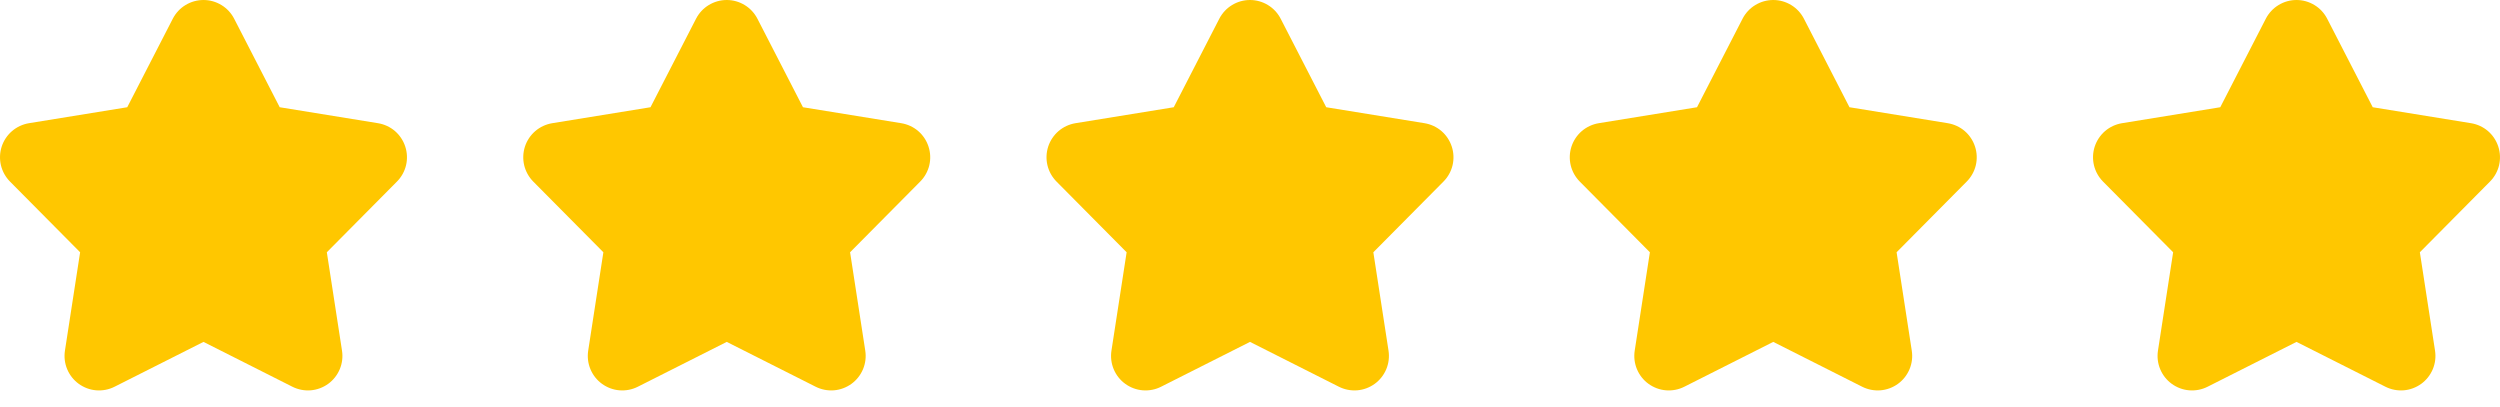 <svg width="86" height="14" viewBox="0 0 86 14" fill="none" xmlns="http://www.w3.org/2000/svg">
<path d="M13.941 5.043C13.874 4.836 13.751 4.65 13.586 4.508C13.42 4.366 13.218 4.273 13.003 4.238L9.622 3.689L8.055 0.644C7.955 0.45 7.804 0.287 7.618 0.174C7.431 0.06 7.218 0 7 0C6.782 0 6.568 0.06 6.381 0.174C6.195 0.287 6.044 0.45 5.944 0.644L4.377 3.689L0.996 4.238C0.781 4.274 0.58 4.367 0.414 4.509C0.249 4.651 0.125 4.836 0.058 5.043C-0.009 5.251 -0.018 5.473 0.032 5.685C0.083 5.897 0.191 6.091 0.344 6.246L2.756 8.678L2.234 12.062C2.201 12.278 2.227 12.499 2.311 12.7C2.395 12.902 2.533 13.076 2.709 13.204C2.886 13.332 3.094 13.41 3.311 13.427C3.529 13.444 3.747 13.402 3.942 13.303L7 11.761L10.057 13.303C10.252 13.401 10.47 13.444 10.688 13.427C10.905 13.409 11.113 13.332 11.29 13.204C11.466 13.076 11.604 12.901 11.688 12.7C11.772 12.498 11.799 12.278 11.765 12.062L11.243 8.678L13.655 6.246C13.809 6.091 13.917 5.897 13.968 5.685C14.018 5.473 14.009 5.251 13.941 5.043Z" fill="#FFC700"/>
<path d="M31.941 5.043C31.874 4.836 31.751 4.65 31.586 4.508C31.42 4.366 31.218 4.273 31.003 4.238L27.622 3.689L26.055 0.644C25.955 0.45 25.804 0.287 25.618 0.174C25.431 0.06 25.218 0 25 0C24.782 0 24.568 0.06 24.381 0.174C24.195 0.287 24.044 0.45 23.944 0.644L22.377 3.689L18.996 4.238C18.781 4.274 18.58 4.367 18.414 4.509C18.249 4.651 18.125 4.836 18.058 5.043C17.991 5.251 17.982 5.473 18.032 5.685C18.083 5.897 18.191 6.091 18.344 6.246L20.756 8.678L20.234 12.062C20.201 12.278 20.227 12.499 20.311 12.7C20.395 12.902 20.532 13.076 20.709 13.204C20.886 13.332 21.094 13.41 21.311 13.427C21.529 13.444 21.747 13.402 21.942 13.303L25 11.761L28.058 13.303C28.252 13.401 28.47 13.444 28.688 13.427C28.905 13.409 29.113 13.332 29.29 13.204C29.466 13.076 29.604 12.901 29.688 12.7C29.772 12.498 29.799 12.278 29.765 12.062L29.243 8.678L31.655 6.246C31.809 6.091 31.917 5.897 31.968 5.685C32.018 5.473 32.009 5.251 31.941 5.043Z" fill="#FFC700"/>
<path d="M49.941 5.043C49.874 4.836 49.751 4.65 49.586 4.508C49.42 4.366 49.218 4.273 49.003 4.238L45.622 3.689L44.055 0.644C43.955 0.45 43.804 0.287 43.618 0.174C43.431 0.06 43.218 0 43 0C42.782 0 42.568 0.06 42.382 0.174C42.195 0.287 42.044 0.45 41.944 0.644L40.377 3.689L36.996 4.238C36.781 4.274 36.58 4.367 36.414 4.509C36.249 4.651 36.126 4.836 36.058 5.043C35.991 5.251 35.982 5.473 36.032 5.685C36.083 5.897 36.191 6.091 36.344 6.246L38.756 8.678L38.234 12.062C38.201 12.278 38.227 12.499 38.311 12.7C38.395 12.902 38.532 13.076 38.709 13.204C38.886 13.332 39.094 13.41 39.312 13.427C39.529 13.444 39.747 13.402 39.942 13.303L43 11.761L46.057 13.303C46.252 13.401 46.47 13.444 46.688 13.427C46.905 13.409 47.113 13.332 47.29 13.204C47.466 13.076 47.604 12.901 47.688 12.7C47.772 12.498 47.798 12.278 47.765 12.062L47.243 8.678L49.655 6.246C49.809 6.091 49.917 5.897 49.968 5.685C50.018 5.473 50.009 5.251 49.941 5.043Z" fill="#FFC700"/>
<path d="M67.941 5.043C67.874 4.836 67.751 4.65 67.586 4.508C67.42 4.366 67.218 4.273 67.003 4.238L63.622 3.689L62.055 0.644C61.955 0.45 61.804 0.287 61.618 0.174C61.431 0.06 61.218 0 61 0C60.782 0 60.568 0.06 60.382 0.174C60.195 0.287 60.044 0.45 59.944 0.644L58.377 3.689L54.996 4.238C54.781 4.274 54.58 4.367 54.414 4.509C54.249 4.651 54.126 4.836 54.058 5.043C53.991 5.251 53.982 5.473 54.032 5.685C54.083 5.897 54.191 6.091 54.344 6.246L56.756 8.678L56.234 12.062C56.201 12.278 56.227 12.499 56.311 12.7C56.395 12.902 56.532 13.076 56.709 13.204C56.886 13.332 57.094 13.41 57.312 13.427C57.529 13.444 57.747 13.402 57.942 13.303L61 11.761L64.058 13.303C64.252 13.401 64.47 13.444 64.688 13.427C64.905 13.409 65.113 13.332 65.29 13.204C65.466 13.076 65.604 12.901 65.688 12.7C65.772 12.498 65.799 12.278 65.765 12.062L65.243 8.678L67.655 6.246C67.809 6.091 67.917 5.897 67.968 5.685C68.018 5.473 68.009 5.251 67.941 5.043Z" fill="#FFC700"/>
<path d="M85.941 5.043C85.874 4.836 85.751 4.65 85.586 4.508C85.42 4.366 85.218 4.273 85.003 4.238L81.622 3.689L80.055 0.644C79.955 0.45 79.804 0.287 79.618 0.174C79.431 0.06 79.218 0 79 0C78.781 0 78.568 0.06 78.382 0.174C78.195 0.287 78.044 0.45 77.944 0.644L76.377 3.689L72.996 4.238C72.781 4.274 72.58 4.367 72.414 4.509C72.249 4.651 72.126 4.836 72.058 5.043C71.991 5.251 71.982 5.473 72.032 5.685C72.083 5.897 72.191 6.091 72.344 6.246L74.756 8.678L74.234 12.062C74.201 12.278 74.227 12.499 74.311 12.7C74.395 12.902 74.532 13.076 74.709 13.204C74.885 13.332 75.094 13.41 75.311 13.427C75.529 13.444 75.747 13.402 75.942 13.303L79 11.761L82.058 13.303C82.252 13.401 82.47 13.444 82.688 13.427C82.905 13.409 83.113 13.332 83.29 13.204C83.466 13.076 83.604 12.901 83.688 12.7C83.772 12.498 83.799 12.278 83.765 12.062L83.243 8.678L85.655 6.246C85.809 6.091 85.917 5.897 85.968 5.685C86.018 5.473 86.009 5.251 85.941 5.043Z" fill="#FFC700"/>
</svg>
